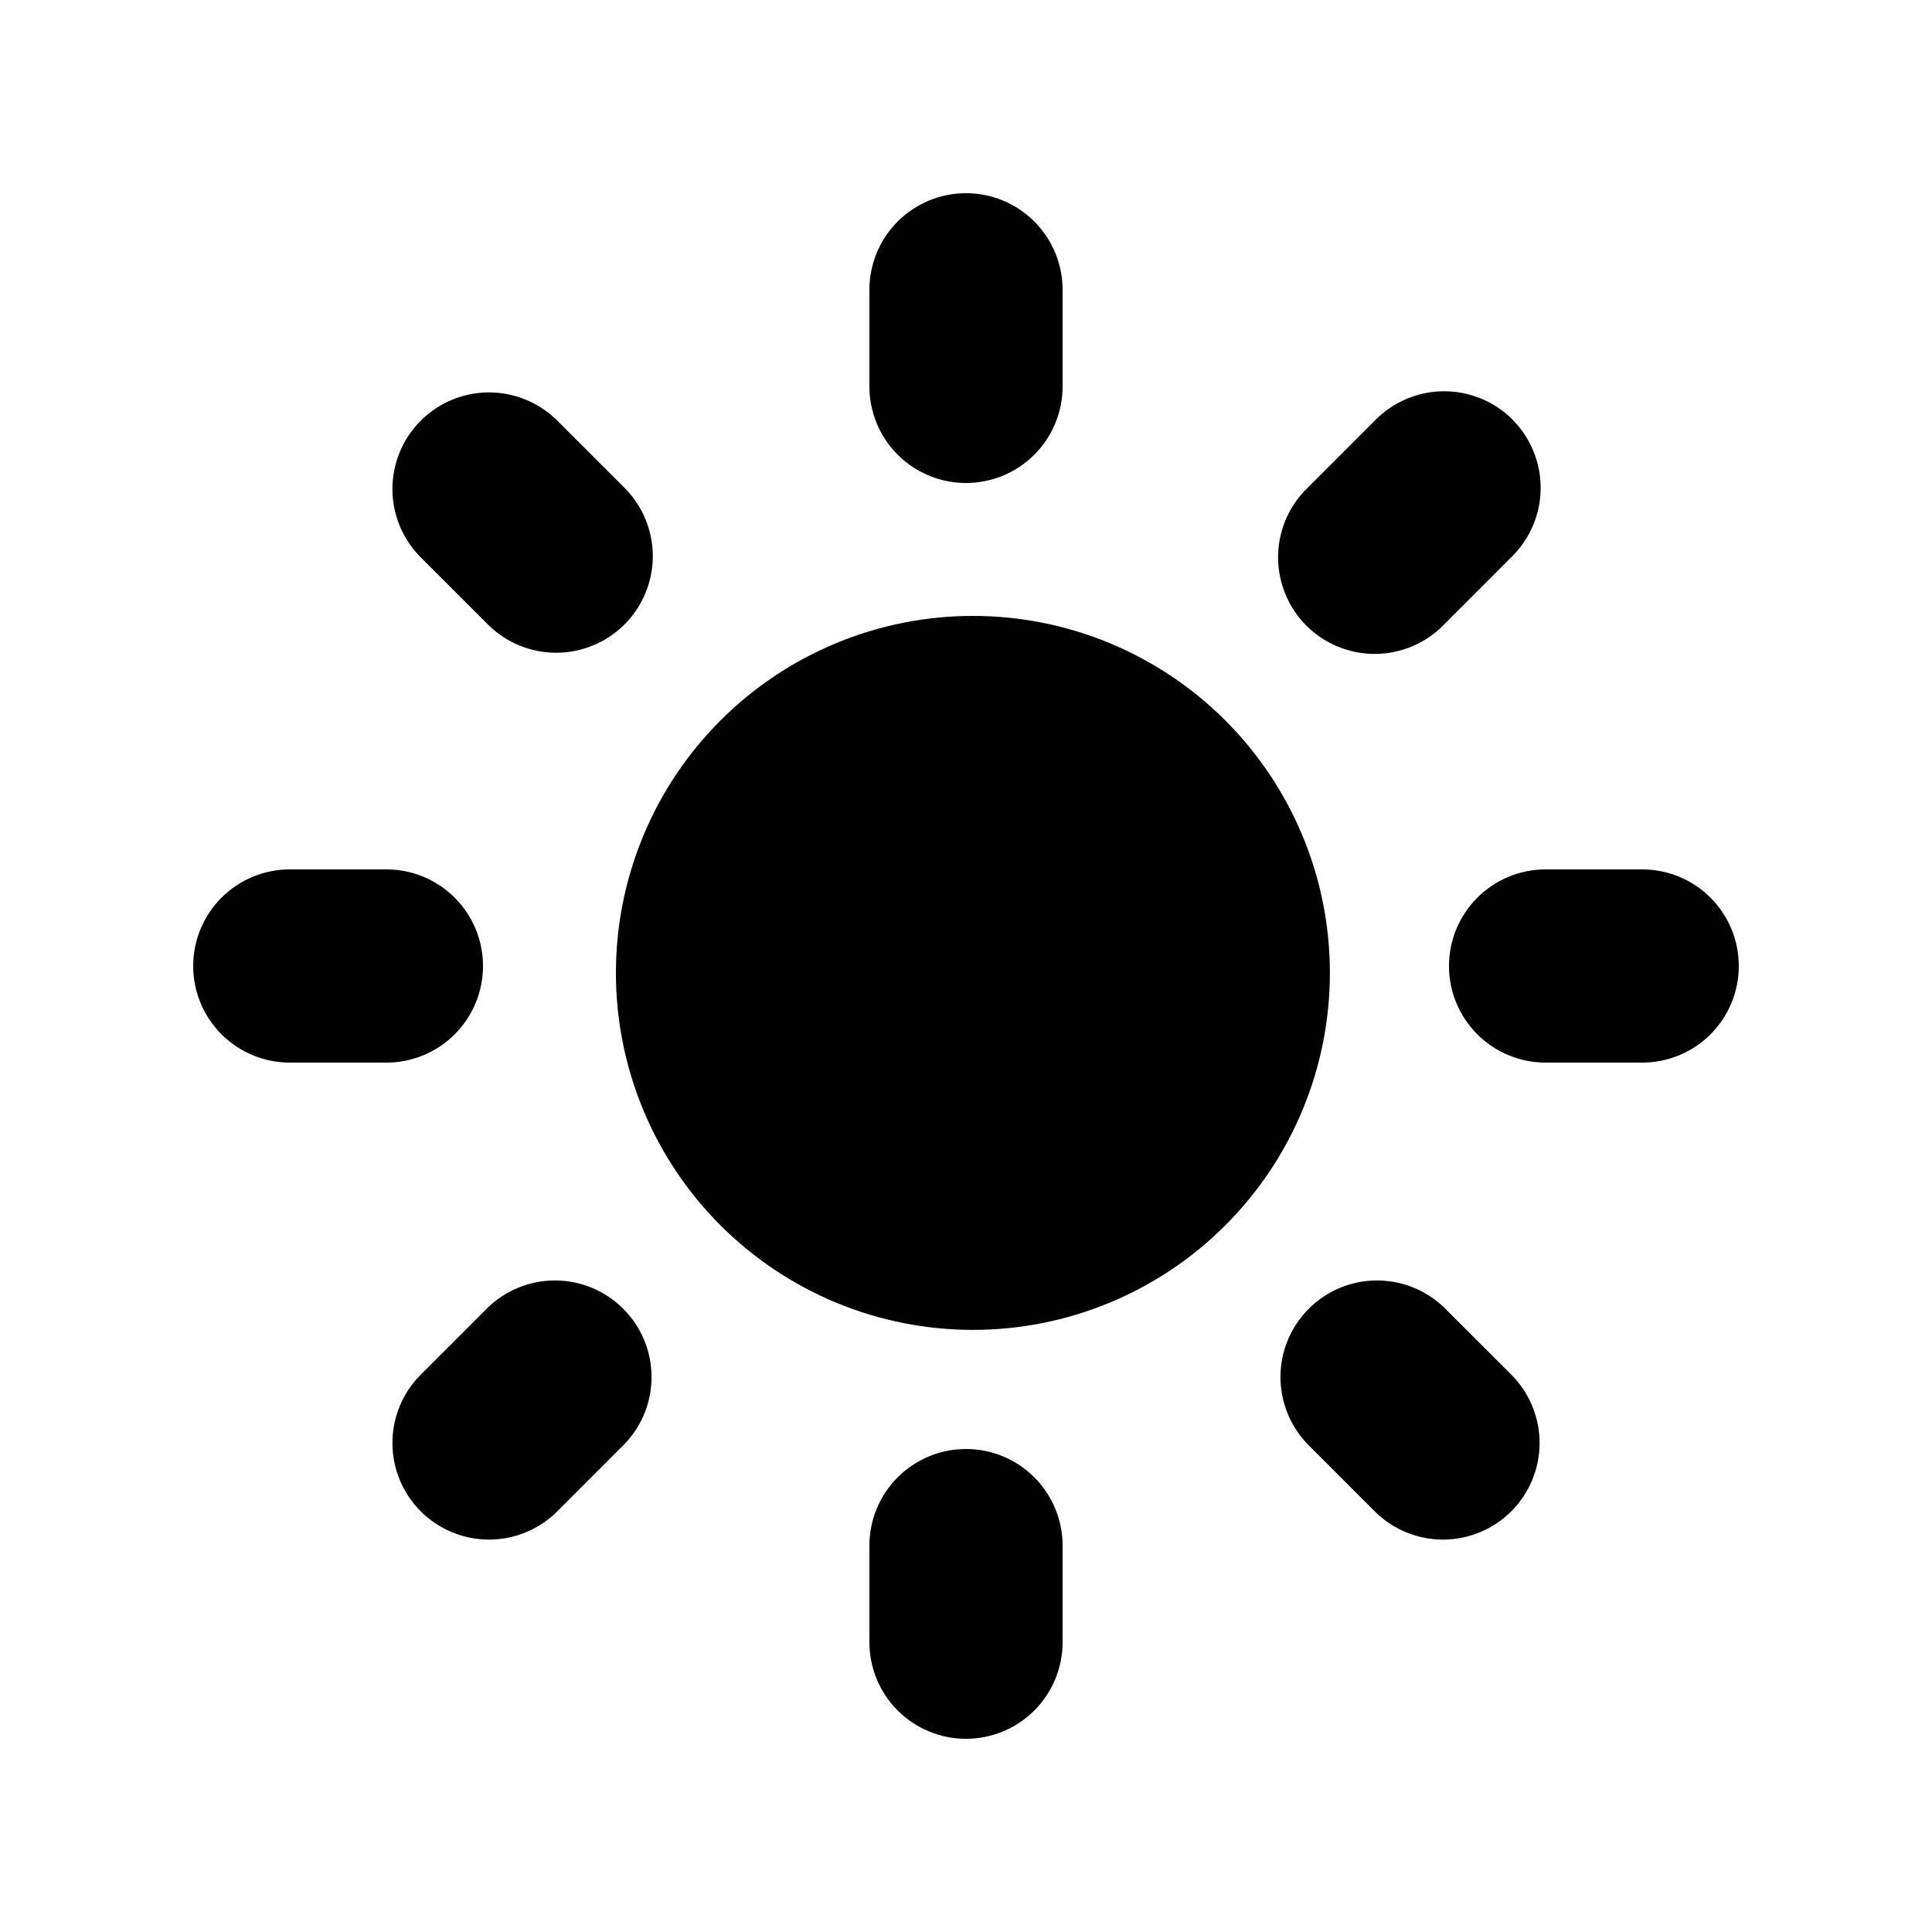 <svg width="56" height="56" viewBox="0 0 56 56" xmlns="http://www.w3.org/2000/svg">
<path fill-rule="evenodd" clip-rule="evenodd" d="M28 5.6C28.743 5.6 29.455 5.895 29.98 6.42C30.505 6.945 30.8 7.657 30.8 8.4V11.2C30.8 11.943 30.505 12.655 29.98 13.18C29.455 13.705 28.743 14 28 14C27.258 14 26.545 13.705 26.02 13.18C25.495 12.655 25.2 11.943 25.2 11.2V8.4C25.2 7.657 25.495 6.945 26.02 6.42C26.545 5.895 27.258 5.6 28 5.6ZM37.901 41.86L39.88 43.84C40.409 44.35 41.116 44.632 41.85 44.626C42.584 44.619 43.286 44.325 43.806 43.806C44.325 43.286 44.619 42.584 44.626 41.85C44.632 41.116 44.35 40.408 43.84 39.88L41.86 37.901C41.332 37.391 40.625 37.108 39.891 37.115C39.156 37.121 38.454 37.416 37.935 37.935C37.416 38.454 37.121 39.156 37.115 39.891C37.109 40.625 37.391 41.332 37.901 41.86ZM43.837 12.16C44.362 12.685 44.657 13.398 44.657 14.14C44.657 14.882 44.362 15.595 43.837 16.12L41.86 18.099C41.602 18.367 41.293 18.58 40.951 18.727C40.61 18.873 40.242 18.951 39.87 18.954C39.499 18.957 39.13 18.886 38.786 18.745C38.442 18.605 38.129 18.397 37.866 18.134C37.603 17.871 37.395 17.558 37.255 17.214C37.114 16.87 37.043 16.501 37.046 16.13C37.049 15.758 37.127 15.39 37.273 15.049C37.42 14.707 37.633 14.398 37.901 14.14L39.88 12.16C40.406 11.636 41.118 11.341 41.86 11.341C42.603 11.341 43.315 11.636 43.84 12.16H43.837ZM47.6 30.8C48.343 30.8 49.055 30.505 49.58 29.98C50.105 29.455 50.4 28.743 50.4 28C50.4 27.257 50.105 26.545 49.58 26.02C49.055 25.495 48.343 25.2 47.6 25.2H44.8C44.057 25.2 43.345 25.495 42.82 26.02C42.295 26.545 42 27.257 42 28C42 28.743 42.295 29.455 42.82 29.98C43.345 30.505 44.057 30.8 44.8 30.8H47.6ZM28 42C28.743 42 29.455 42.295 29.98 42.82C30.505 43.345 30.8 44.057 30.8 44.8V47.6C30.8 48.343 30.505 49.055 29.98 49.58C29.455 50.105 28.743 50.4 28 50.4C27.258 50.4 26.545 50.105 26.02 49.58C25.495 49.055 25.2 48.343 25.2 47.6V44.8C25.2 44.057 25.495 43.345 26.02 42.82C26.545 42.295 27.258 42 28 42ZM14.14 18.099C14.4 18.359 14.709 18.566 15.049 18.707C15.388 18.847 15.752 18.92 16.12 18.92C16.488 18.92 16.852 18.848 17.192 18.707C17.532 18.567 17.84 18.36 18.101 18.101C18.361 17.841 18.567 17.532 18.708 17.192C18.849 16.852 18.922 16.488 18.922 16.121C18.922 15.753 18.849 15.389 18.709 15.049C18.568 14.709 18.362 14.4 18.102 14.14L16.12 12.16C15.592 11.65 14.884 11.368 14.15 11.374C13.416 11.381 12.714 11.675 12.195 12.194C11.675 12.714 11.381 13.416 11.375 14.15C11.368 14.884 11.65 15.591 12.161 16.12L14.14 18.099ZM18.099 41.86L16.12 43.84C15.592 44.35 14.884 44.632 14.15 44.626C13.416 44.619 12.714 44.325 12.195 43.806C11.675 43.286 11.381 42.584 11.375 41.85C11.368 41.116 11.65 40.408 12.161 39.88L14.14 37.901C14.668 37.391 15.376 37.108 16.11 37.115C16.844 37.121 17.546 37.416 18.065 37.935C18.584 38.454 18.879 39.156 18.885 39.891C18.892 40.625 18.609 41.332 18.099 41.86ZM11.2 30.8C11.943 30.8 12.655 30.505 13.18 29.98C13.705 29.455 14 28.743 14 28C14 27.257 13.705 26.545 13.18 26.02C12.655 25.495 11.943 25.2 11.2 25.2H8.4C7.657 25.2 6.945 25.495 6.42 26.02C5.895 26.545 5.6 27.257 5.6 28C5.6 28.743 5.895 29.455 6.42 29.98C6.945 30.505 7.657 30.8 8.4 30.8H11.2Z" />
<path d="M37.76 24.24C36.71 21.705 34.695 19.69 32.16 18.64C29.624 17.59 26.776 17.59 24.24 18.64C21.705 19.69 19.69 21.705 18.64 24.24C17.59 26.776 17.59 29.624 18.64 32.16C19.69 34.695 21.705 36.71 24.24 37.76C26.776 38.81 29.624 38.81 32.16 37.76C34.695 36.71 36.71 34.695 37.76 32.16C38.81 29.624 38.81 26.776 37.76 24.24Z" />
</svg>
